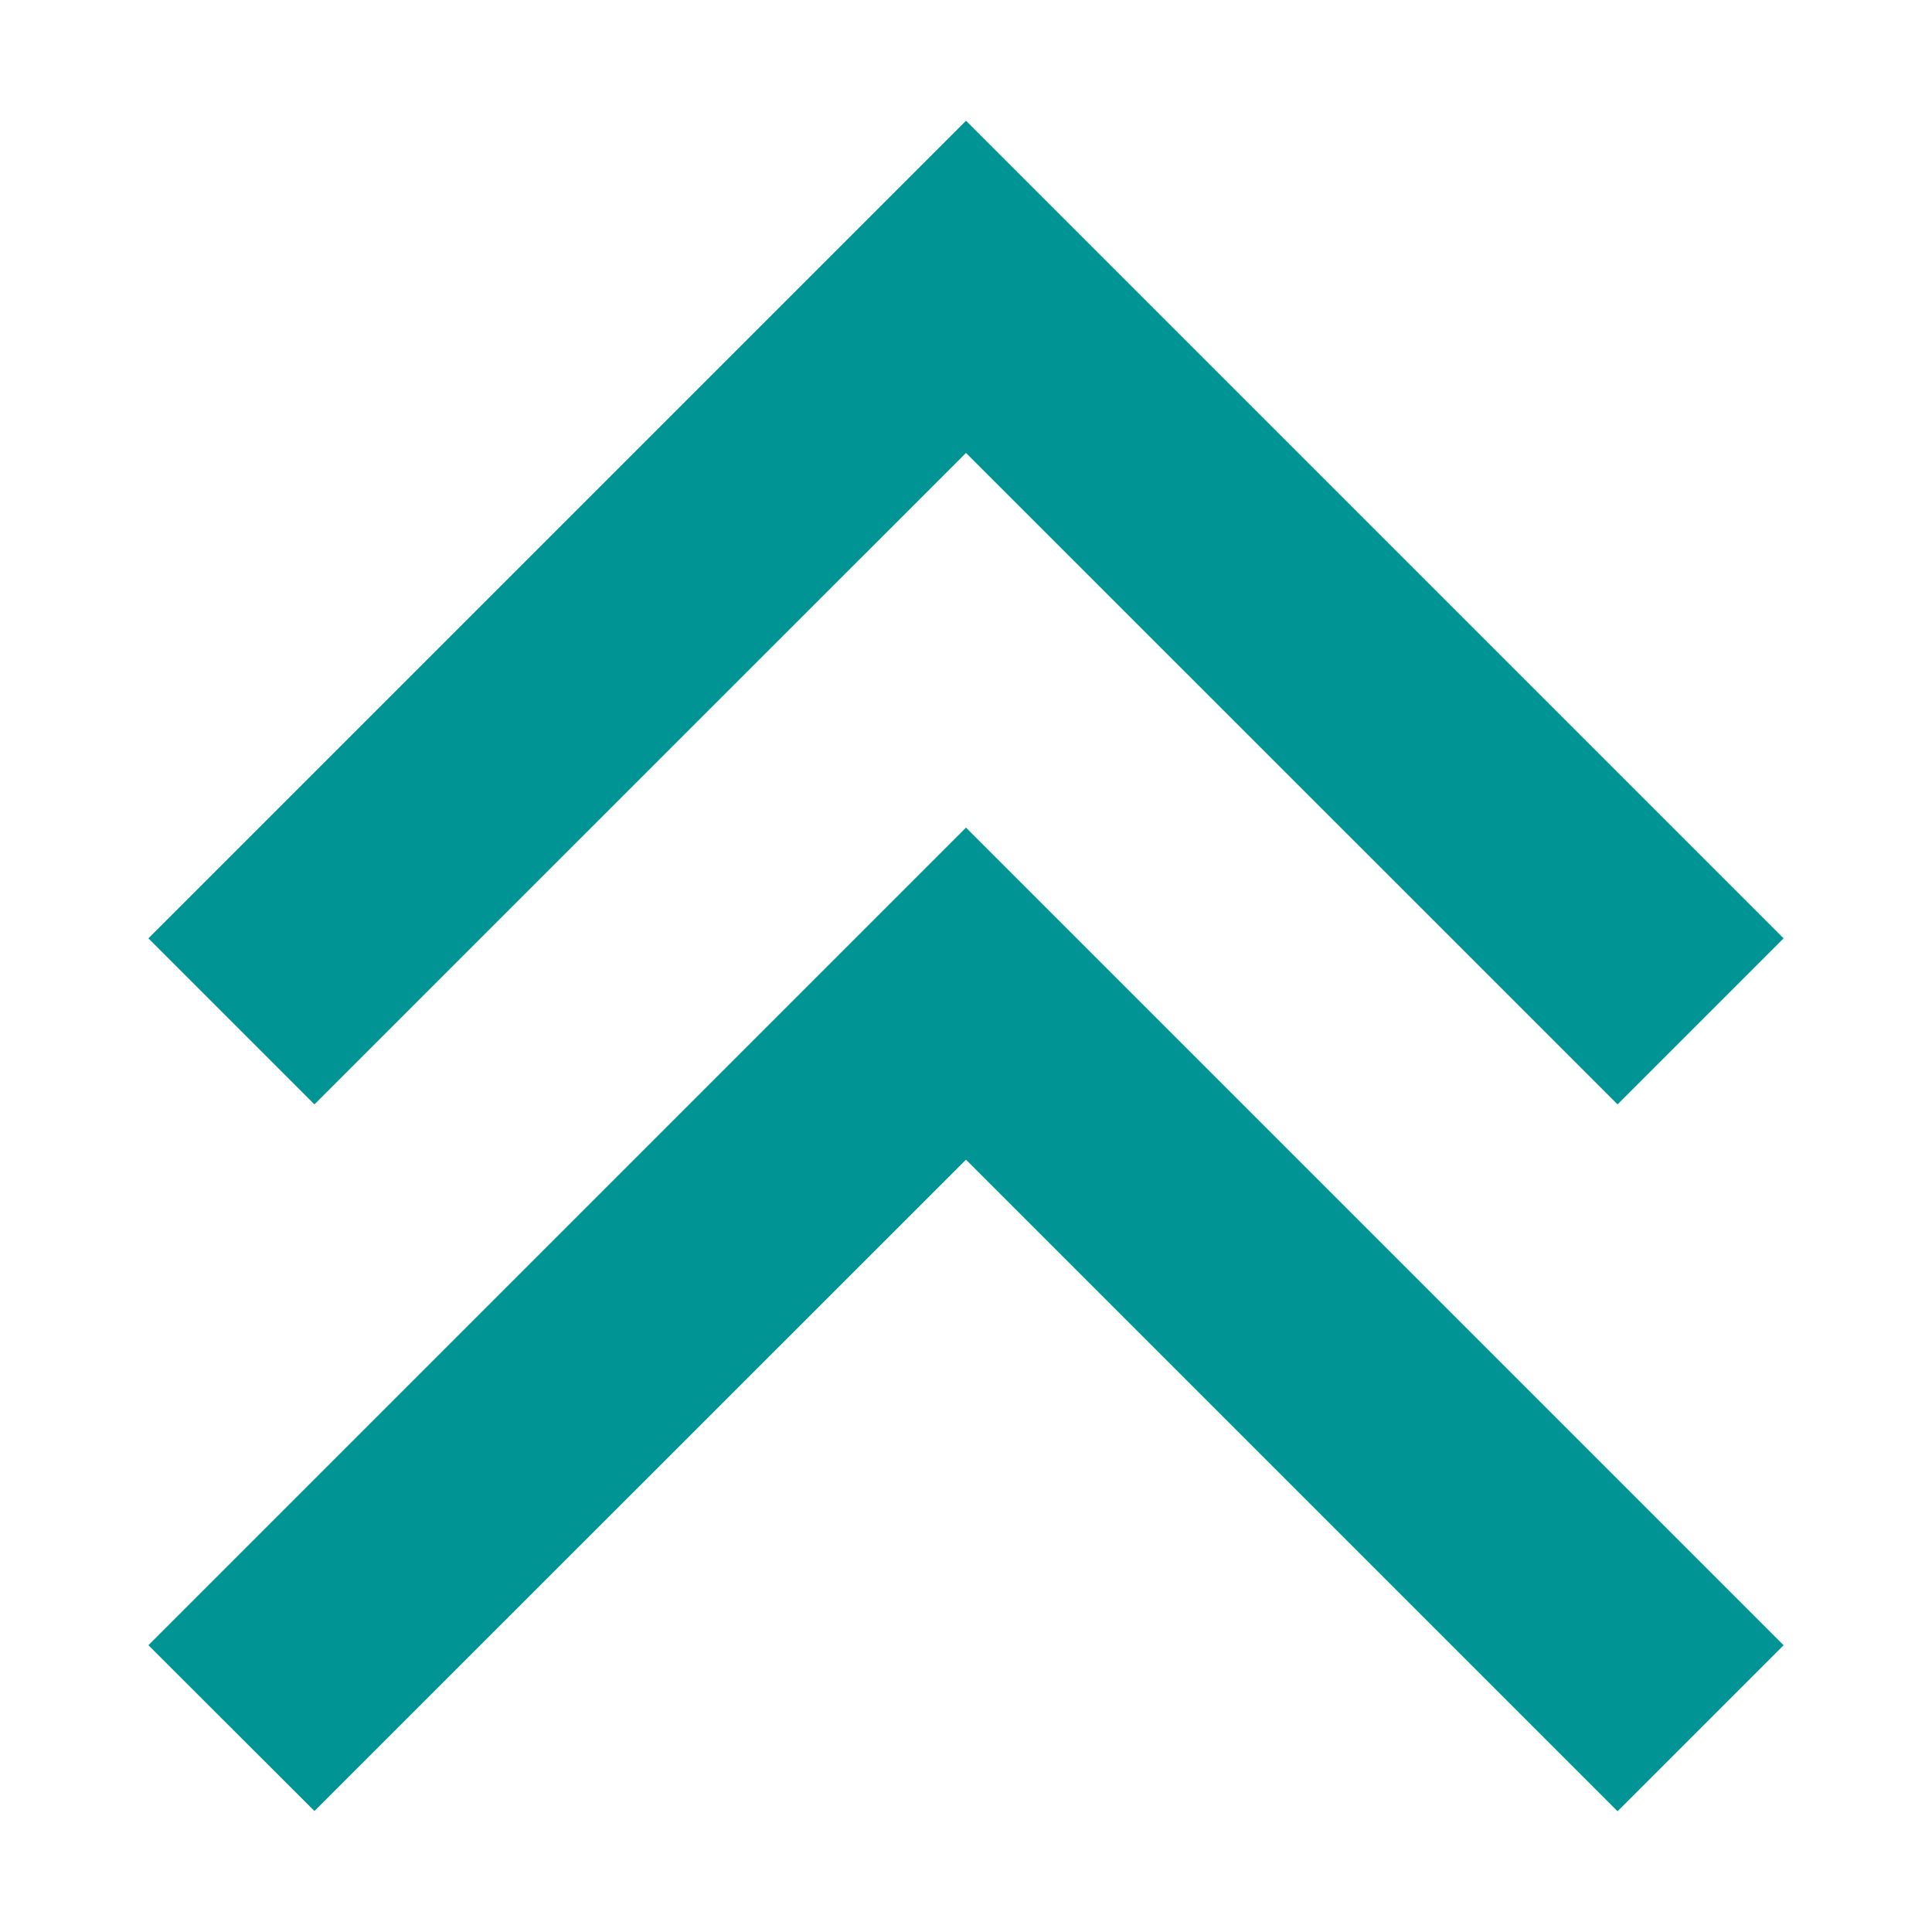 <?xml version="1.0" standalone="no"?><!DOCTYPE svg PUBLIC "-//W3C//DTD SVG 1.1//EN" "http://www.w3.org/Graphics/SVG/1.1/DTD/svg11.dtd"><svg t="1543289850587" class="icon" style="" viewBox="0 0 1024 1024" version="1.1" xmlns="http://www.w3.org/2000/svg" p-id="3925" xmlns:xlink="http://www.w3.org/1999/xlink" width="200" height="200"><defs><style type="text/css"></style></defs><path d="M512 614.656 857.344 960 945.344 872 512 438.656 78.656 872 166.656 959.872Z" p-id="3926" fill="#009494"></path><path d="M512 240.064 857.344 585.344 945.344 497.344 512 64 78.656 497.344 166.656 585.344Z" p-id="3927" fill="#009494"></path></svg>
